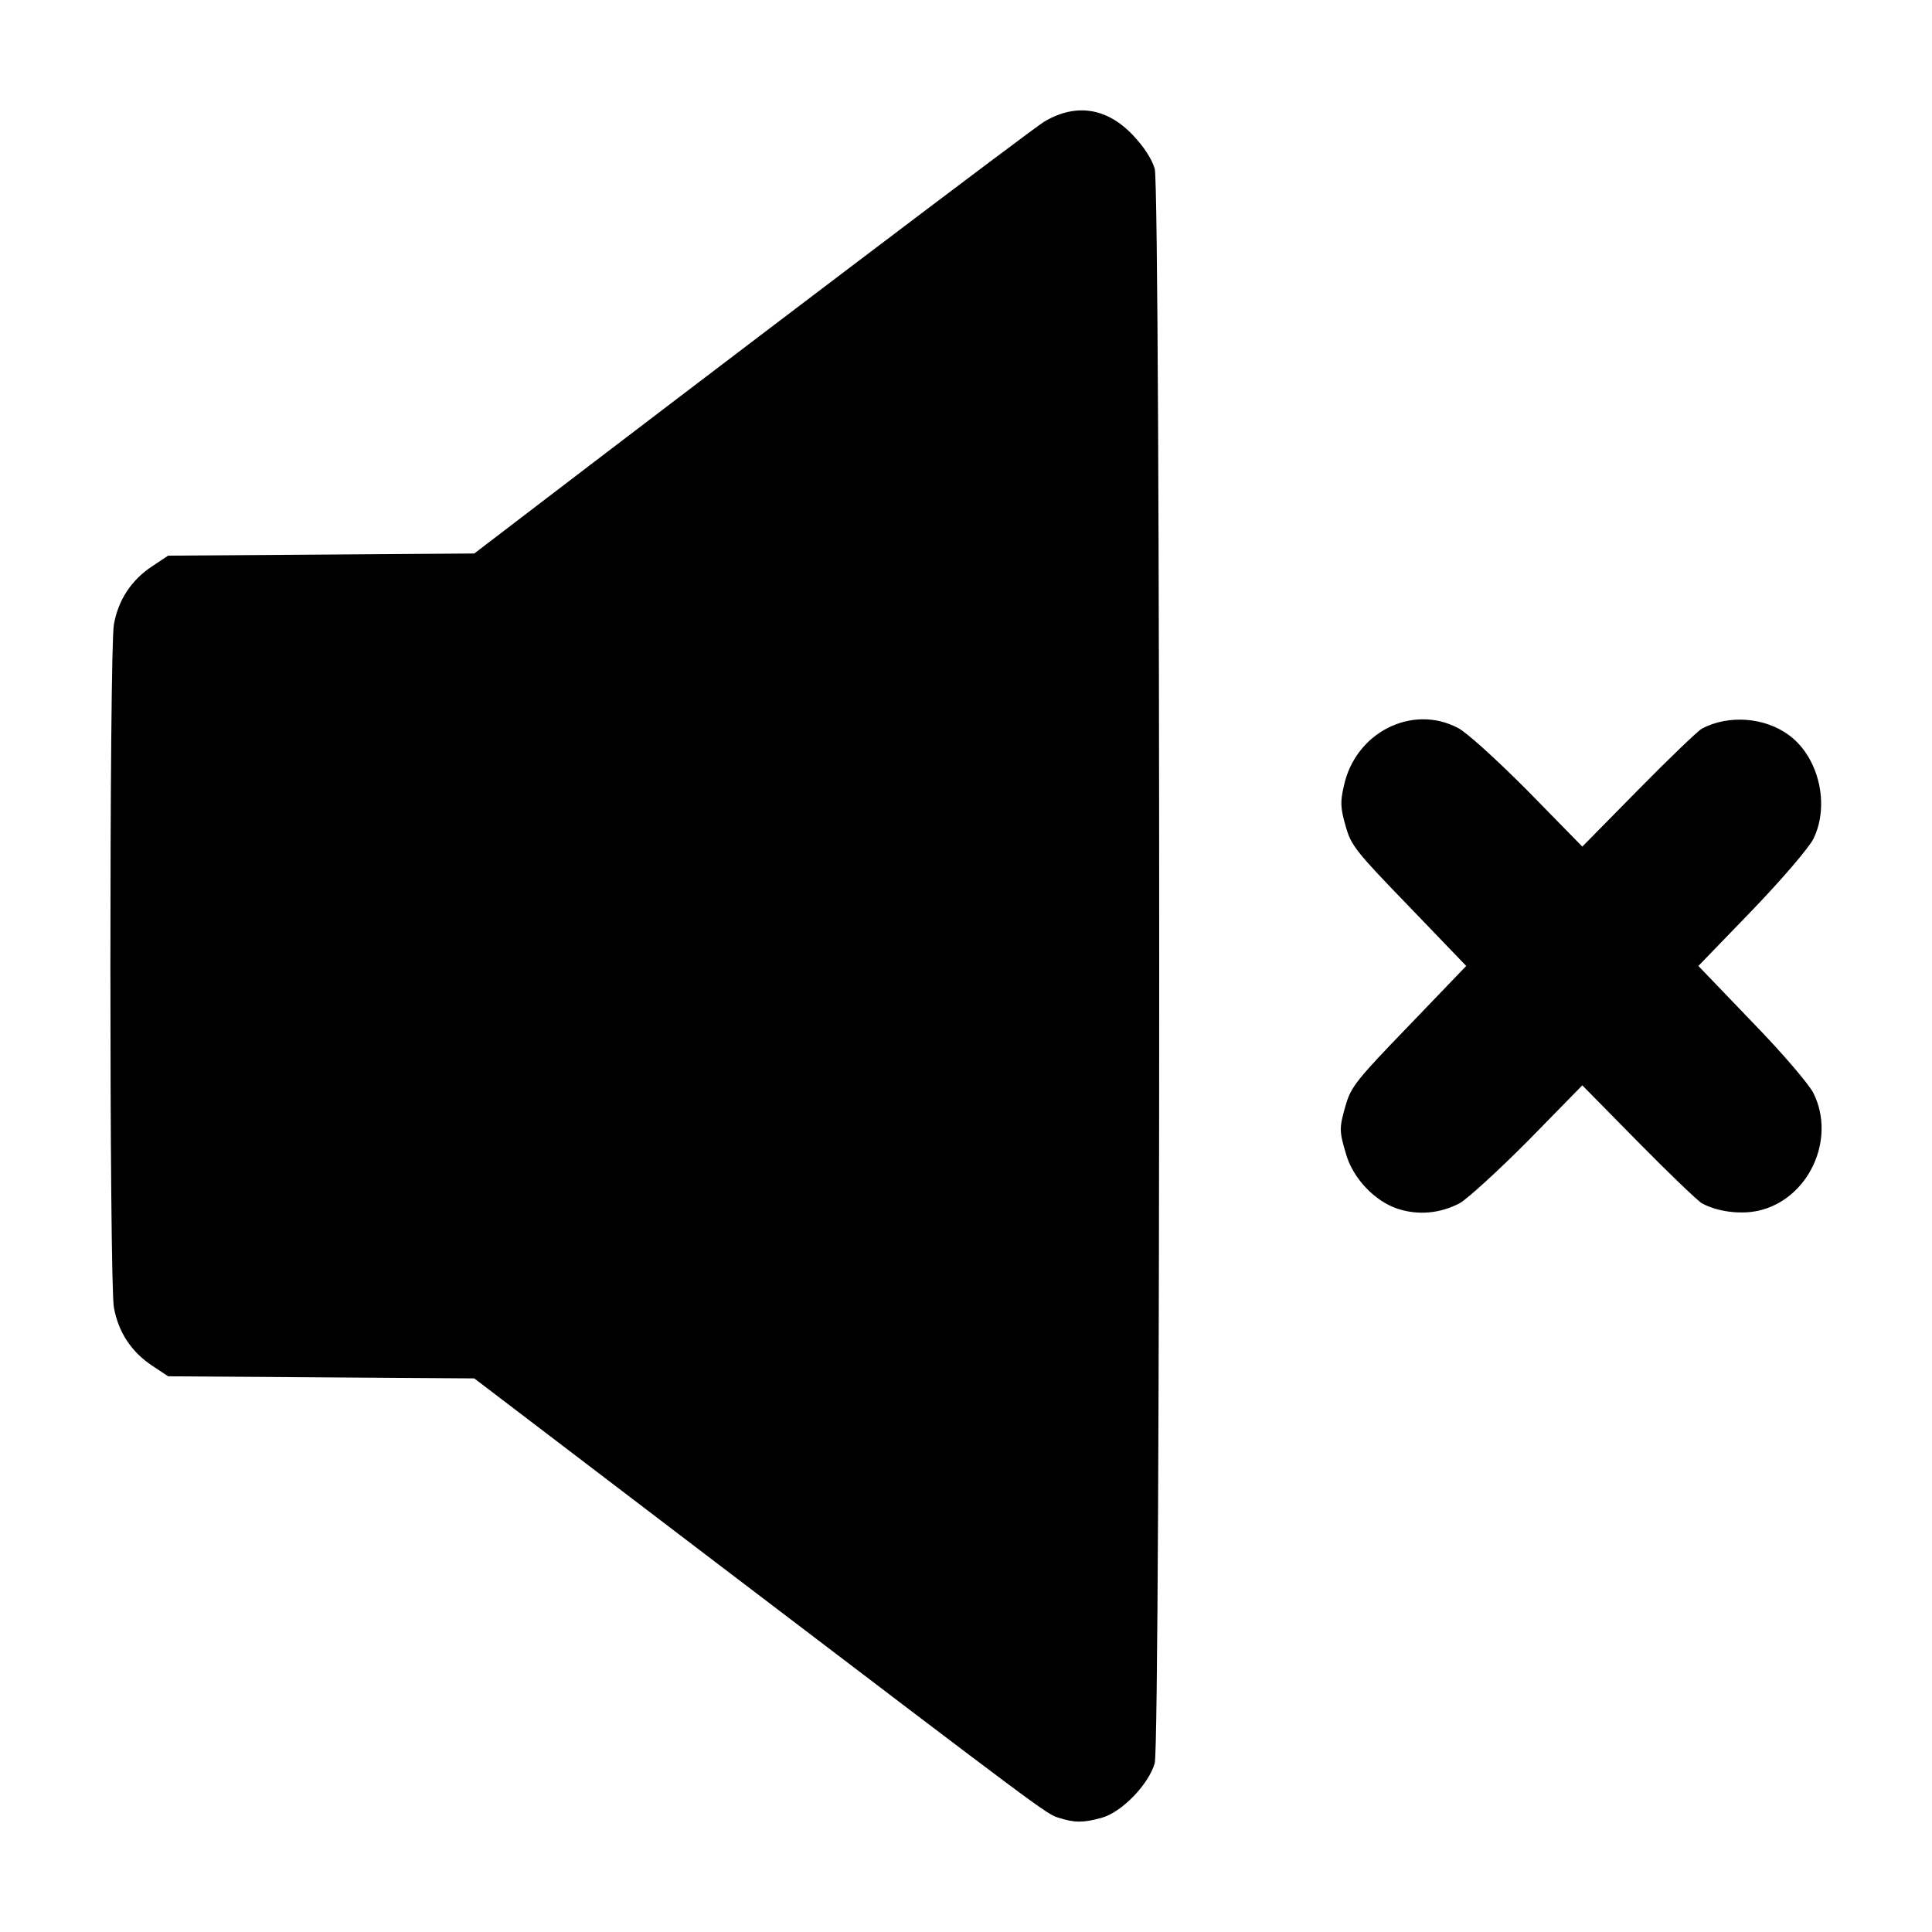 <svg width="35" height="35" viewBox="0 0 35 35" fill="none" xmlns="http://www.w3.org/2000/svg">
<path d="M19.183 32.932C18.953 32.862 18.966 32.868 12.757 28.144L8.592 24.971L5.819 24.952L3.046 24.933L2.756 24.74C2.377 24.489 2.142 24.128 2.063 23.684C1.979 23.214 1.979 11.784 2.063 11.315C2.142 10.87 2.377 10.51 2.756 10.259L3.046 10.066L5.819 10.047L8.592 10.027L9.08 9.654C13.203 6.5 18.724 2.317 18.911 2.208C19.49 1.86 20.063 1.95 20.539 2.465C20.732 2.671 20.87 2.89 20.919 3.057C21.027 3.443 21.027 31.555 20.919 31.941C20.81 32.328 20.316 32.836 19.954 32.932C19.623 33.023 19.472 33.023 19.183 32.932Z" fill="black"/>
<path d="M25.329 21.901C24.909 21.766 24.509 21.348 24.384 20.904C24.259 20.485 24.259 20.434 24.384 20.003C24.478 19.688 24.584 19.552 25.523 18.581L26.562 17.499L25.523 16.418C24.546 15.408 24.478 15.318 24.377 14.964C24.284 14.635 24.277 14.532 24.346 14.236C24.553 13.271 25.579 12.75 26.412 13.187C26.574 13.271 27.106 13.754 27.682 14.333L28.665 15.337L29.685 14.301C30.242 13.734 30.761 13.239 30.83 13.2C31.319 12.943 31.976 12.994 32.414 13.322C32.952 13.722 33.152 14.584 32.852 15.195C32.777 15.35 32.289 15.922 31.744 16.489L30.768 17.499L31.744 18.516C32.289 19.076 32.777 19.649 32.852 19.803C33.271 20.646 32.758 21.734 31.851 21.934C31.531 22.004 31.112 21.953 30.83 21.798C30.761 21.76 30.242 21.264 29.685 20.698L28.665 19.662L27.682 20.666C27.138 21.213 26.581 21.721 26.443 21.798C26.086 21.985 25.692 22.017 25.329 21.901Z" fill="black"/>
</svg>
